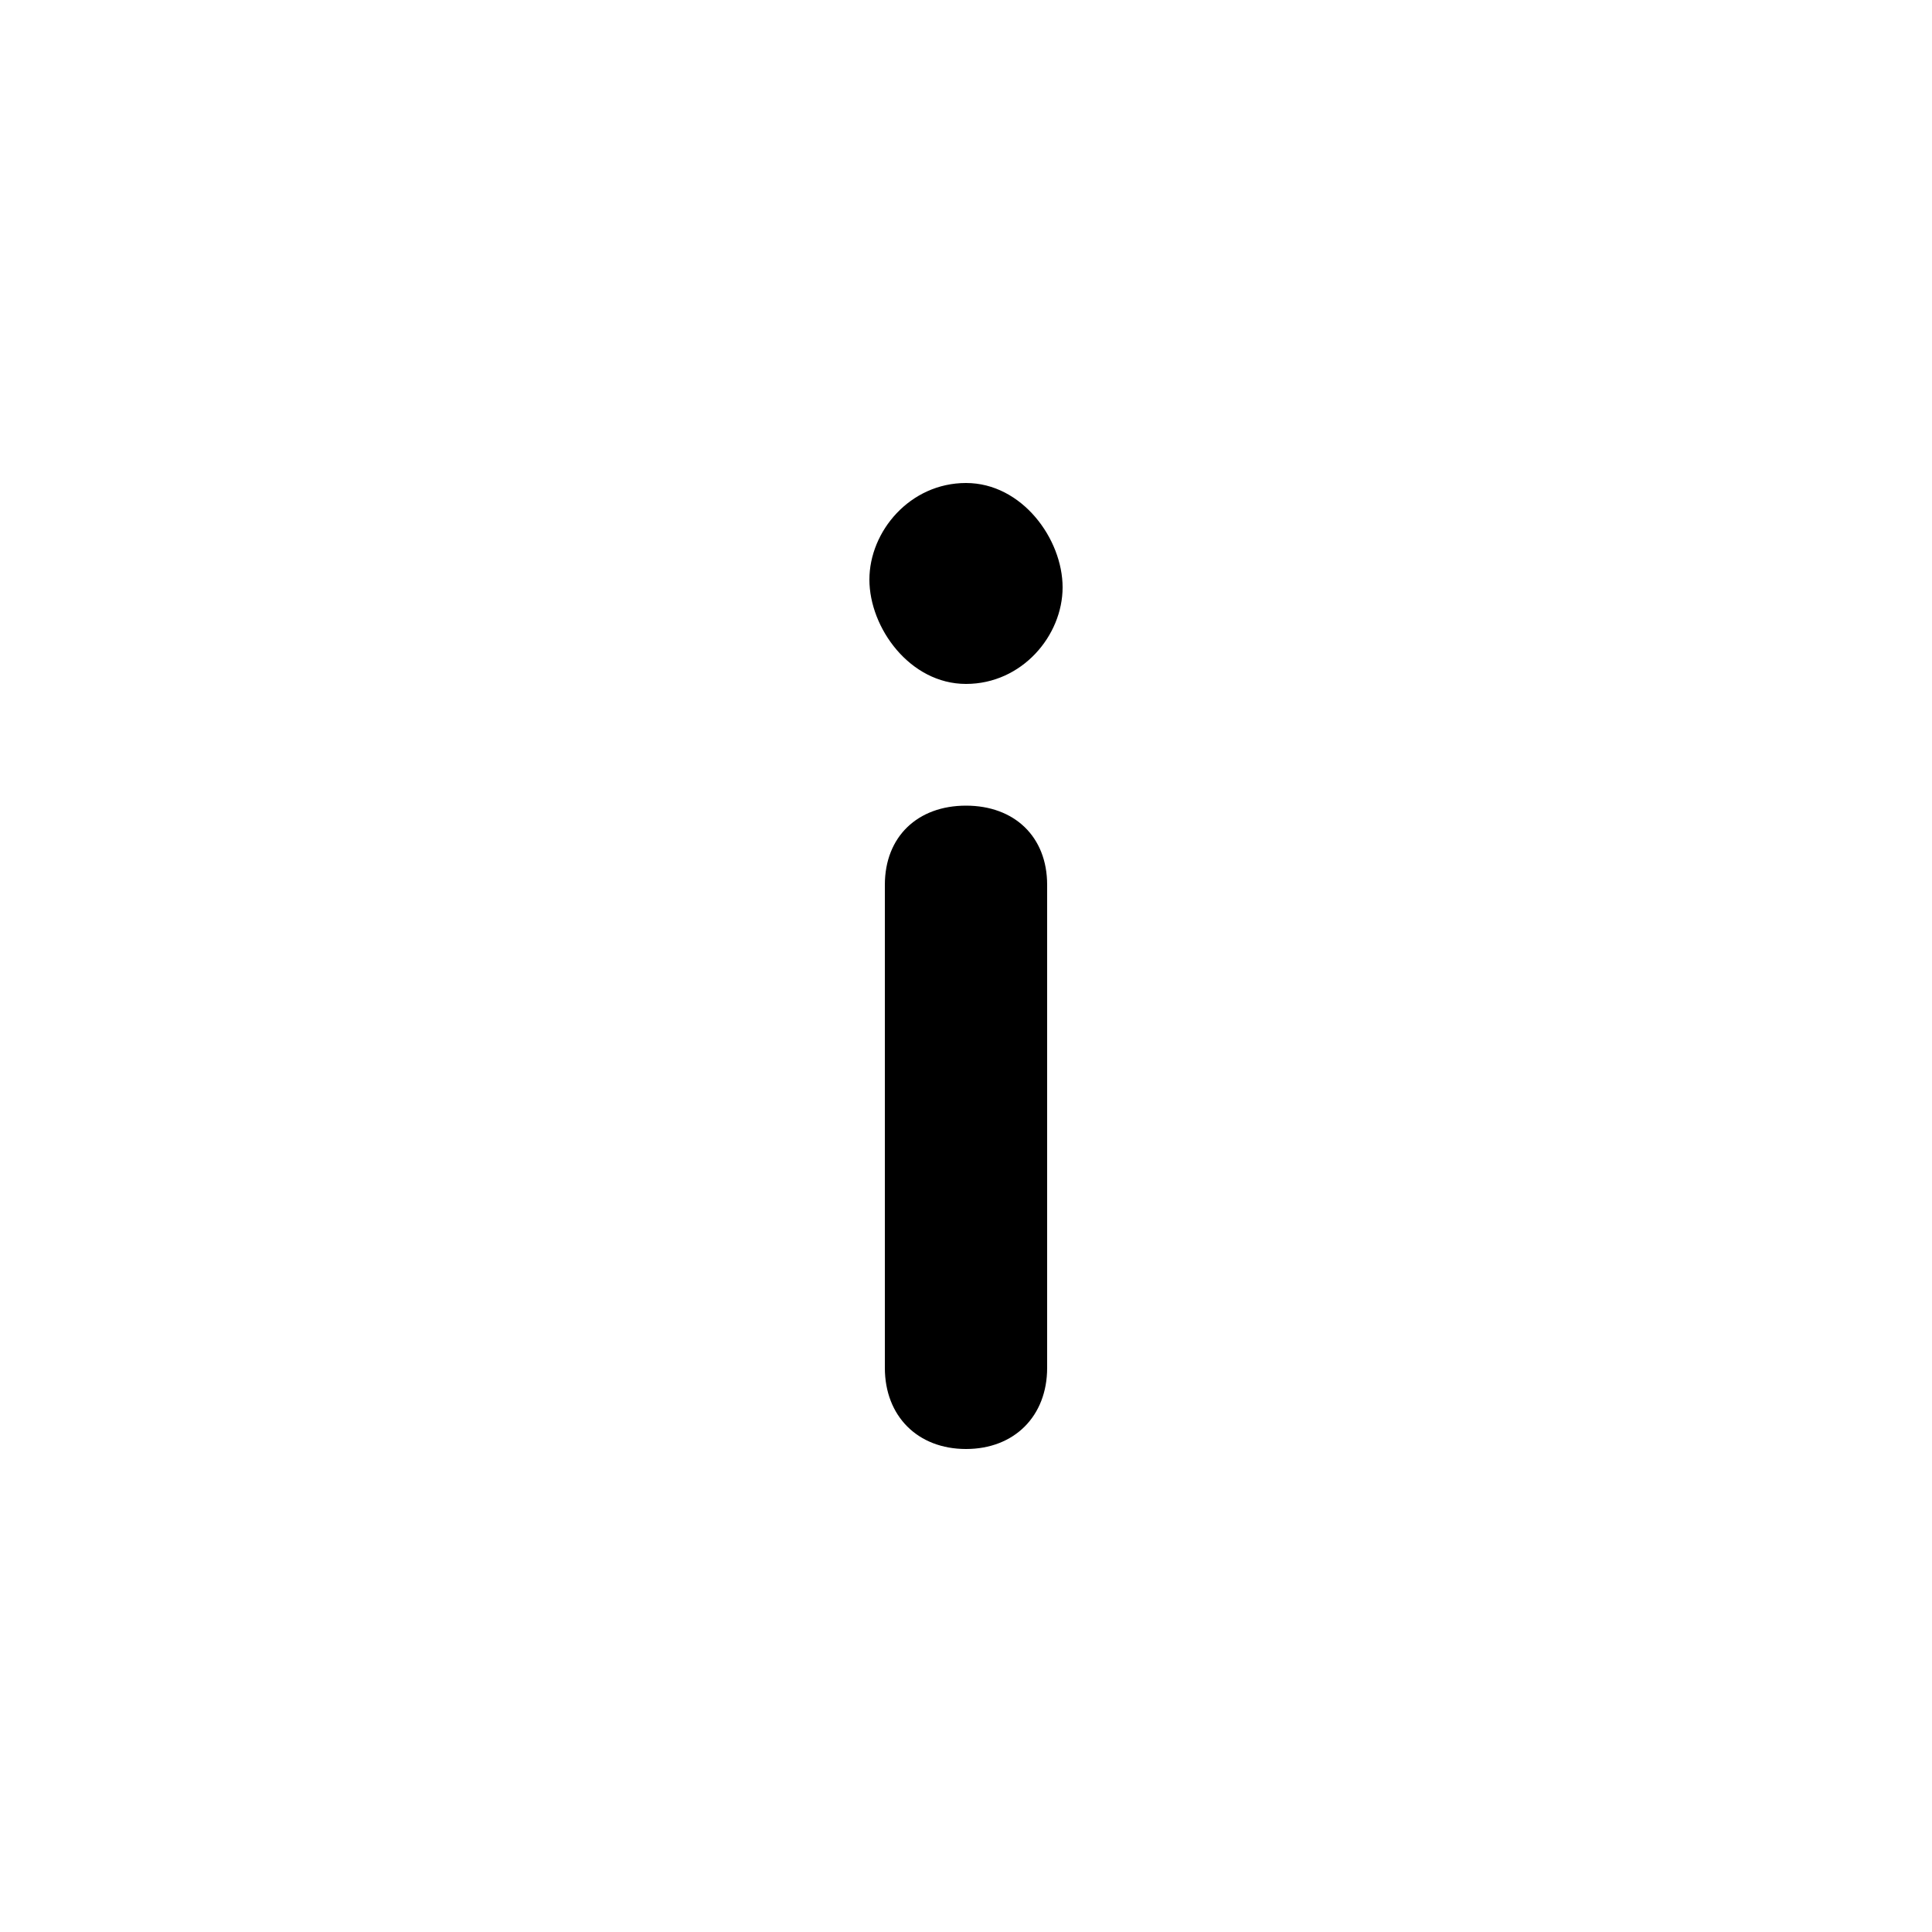 <svg xmlns="http://www.w3.org/2000/svg" width="24" height="24" viewBox="0 0 24 24">
    <path d="M12 8.496c0.696 0 1.2-0.6 1.2-1.2s-0.504-1.296-1.2-1.296-1.2 0.6-1.2 1.2 0.504 1.296 1.2 1.296zM12 10.008c-0.6 0-1.008 0.384-1.008 0.984v6c0 0.6 0.408 1.008 1.008 1.008s1.008-0.408 1.008-1.008v-6c0-0.6-0.408-0.984-1.008-0.984z"></path>
</svg>
